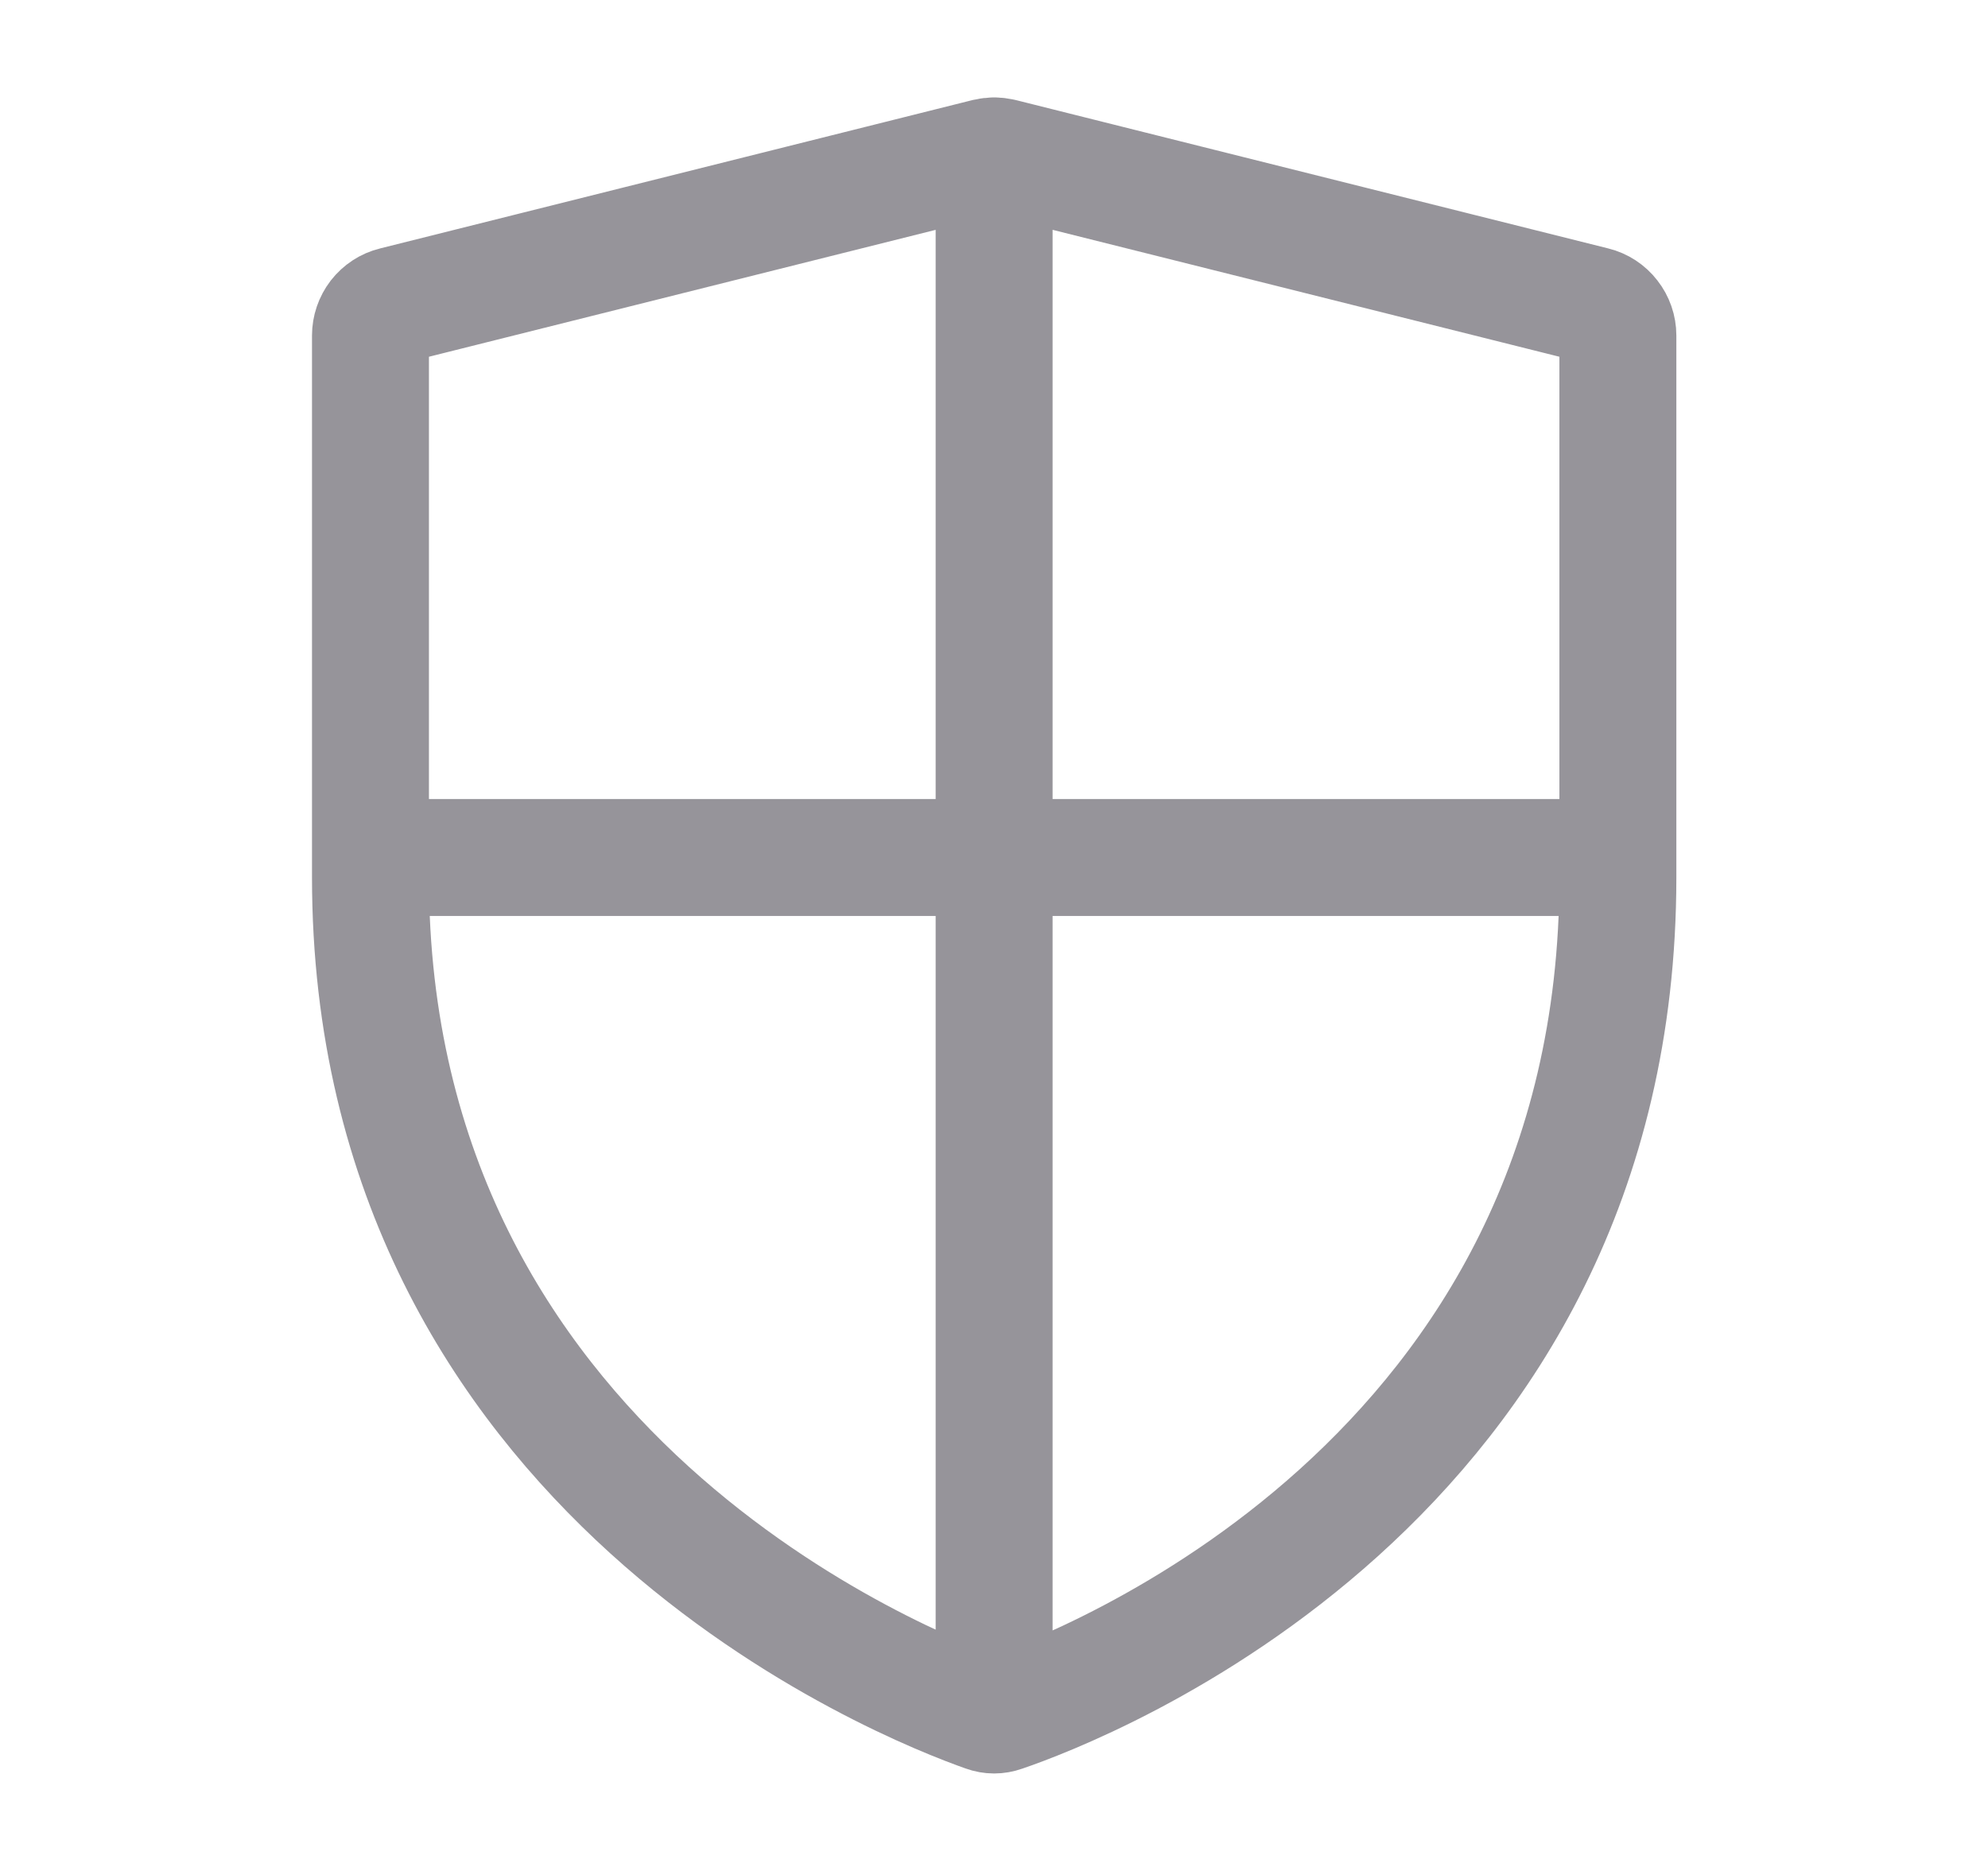 <svg width="17" height="16" viewBox="0 0 17 16" fill="none" xmlns="http://www.w3.org/2000/svg">
<path d="M3.168 7.333H13.835M8.501 14V1.333M3.168 7.501C3.168 12.626 7.78 14.426 8.426 14.653C8.476 14.671 8.526 14.671 8.577 14.653C9.224 14.433 13.835 12.679 13.835 7.502V2.869C13.835 2.81 13.815 2.752 13.778 2.705C13.742 2.658 13.69 2.624 13.633 2.61L8.566 1.341C8.524 1.331 8.479 1.331 8.437 1.341L3.37 2.61C3.312 2.624 3.261 2.658 3.224 2.705C3.188 2.752 3.168 2.81 3.168 2.869V7.501Z" stroke="#96949A" stroke-miterlimit="10" stroke-linecap="round" stroke-linejoin="round"/>
</svg>
